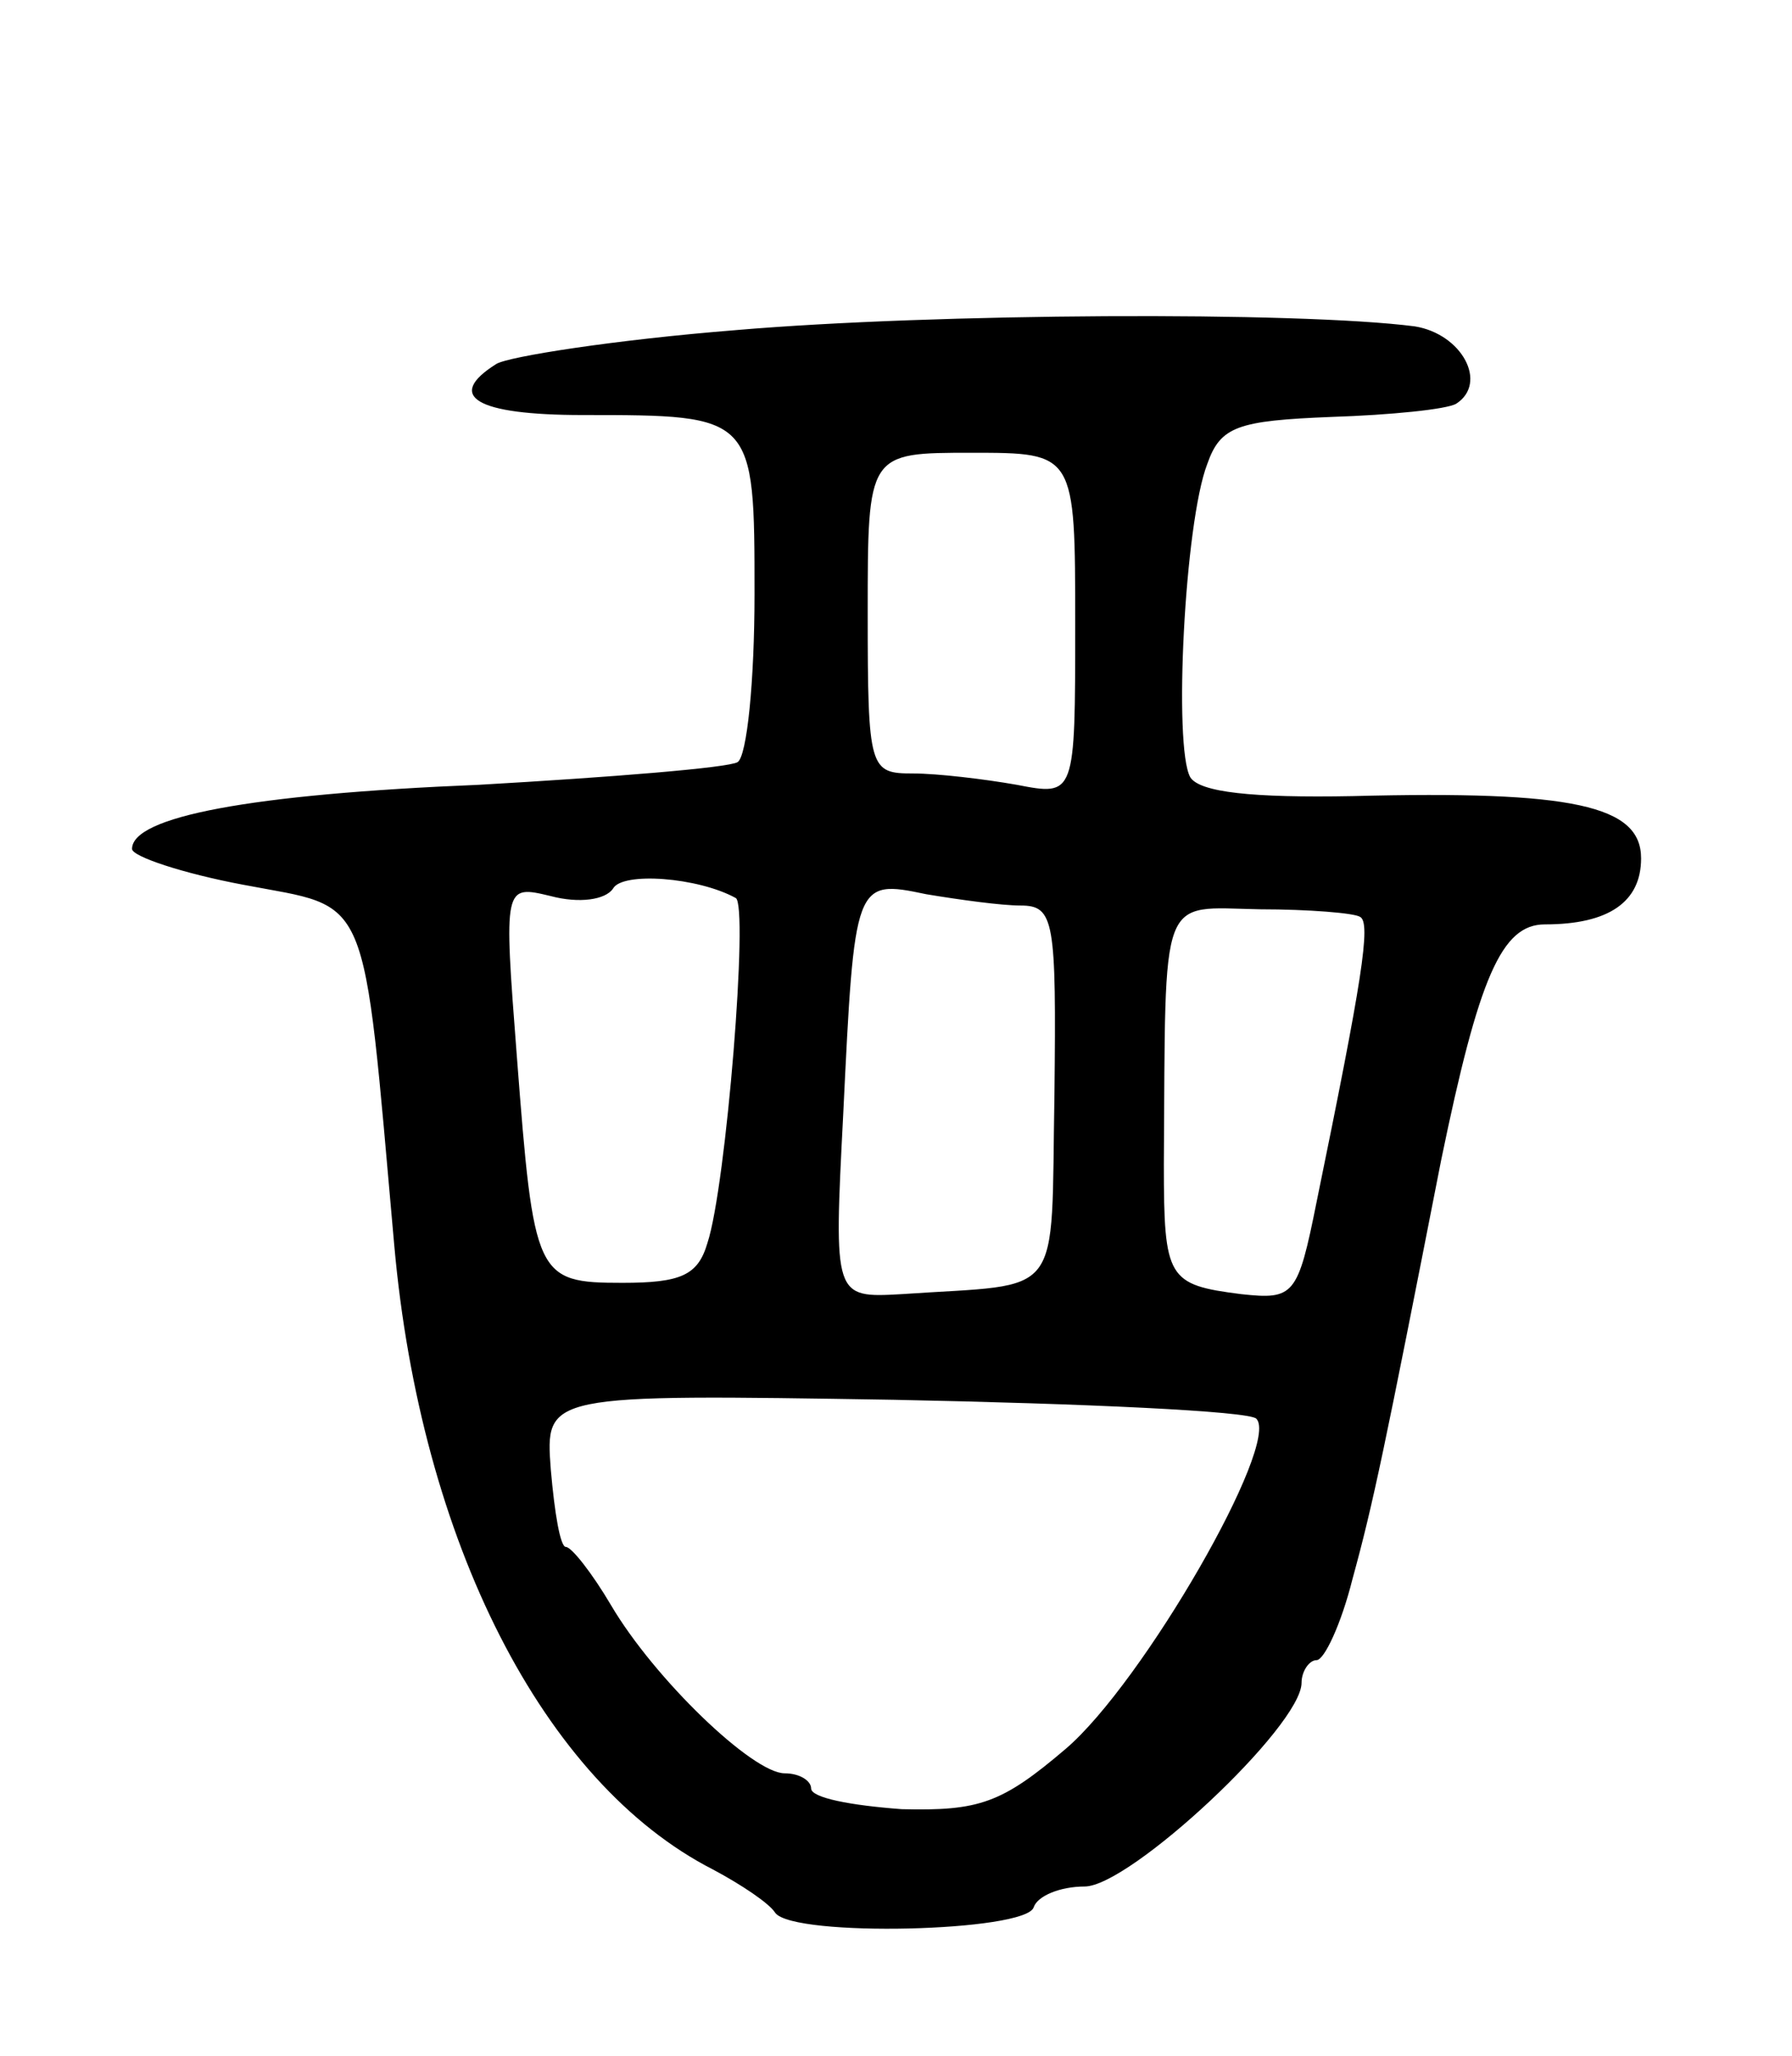 <svg version="1.0" xmlns="http://www.w3.org/2000/svg"
 width="95pt" height="109pt" viewBox="0 0 95 109"
 preserveAspectRatio="xMidYMid meet">
<g transform="translate(0,109) scale(0.1,-0.1)"
fill="#000000" stroke="none">
<path d="M390 915 c-63 -5 -121 -14 -127 -18 -27 -17 -11 -27 46 -27 91 0 91
0 91 -95 0 -46 -4 -86 -9 -89 -5 -3 -67 -8 -137 -12 -122 -5 -184 -17 -184
-34 0 -4 27 -13 59 -19 68 -13 63 0 80 -191 14 -157 79 -285 169 -331 15 -8
30 -18 33 -23 10 -13 133 -10 137 3 2 6 14 11 27 11 24 0 115 85 115 108 0 6
4 12 8 12 4 0 13 19 19 43 11 40 17 69 47 222 20 97 32 125 55 125 34 0 51 12
51 35 0 28 -36 36 -153 33 -53 -1 -81 2 -86 10 -9 16 -3 135 9 166 7 20 16 23
66 25 31 1 61 4 66 7 17 11 3 37 -22 41 -62 8 -255 7 -360 -2z m180 -156 c0
-91 0 -91 -31 -85 -17 3 -42 6 -55 6 -23 0 -24 2 -24 85 0 85 0 85 55 85 55 0
55 0 55 -91z m-180 -145 c7 -3 -5 -153 -15 -183 -5 -17 -14 -21 -45 -21 -46 0
-47 3 -56 120 -7 91 -7 91 18 85 15 -4 29 -2 33 4 5 9 45 6 65 -5z m151 -4
c18 0 19 -8 18 -100 -2 -111 6 -100 -81 -106 -36 -2 -36 -2 -31 95 6 124 6
125 44 117 18 -3 40 -6 50 -6z m180 -6 c6 -3 1 -34 -23 -151 -10 -50 -12 -52
-40 -49 -39 5 -41 8 -41 69 1 146 -3 136 51 135 26 0 50 -2 53 -4z m-55 -266
c13 -13 -60 -140 -101 -175 -34 -29 -46 -33 -87 -32 -27 2 -48 6 -48 11 0 4
-6 8 -14 8 -17 0 -69 50 -92 89 -10 17 -21 31 -24 31 -3 0 -6 18 -8 41 -3 40
-3 40 182 37 101 -2 188 -6 192 -10z"/>
</g>
</svg>
